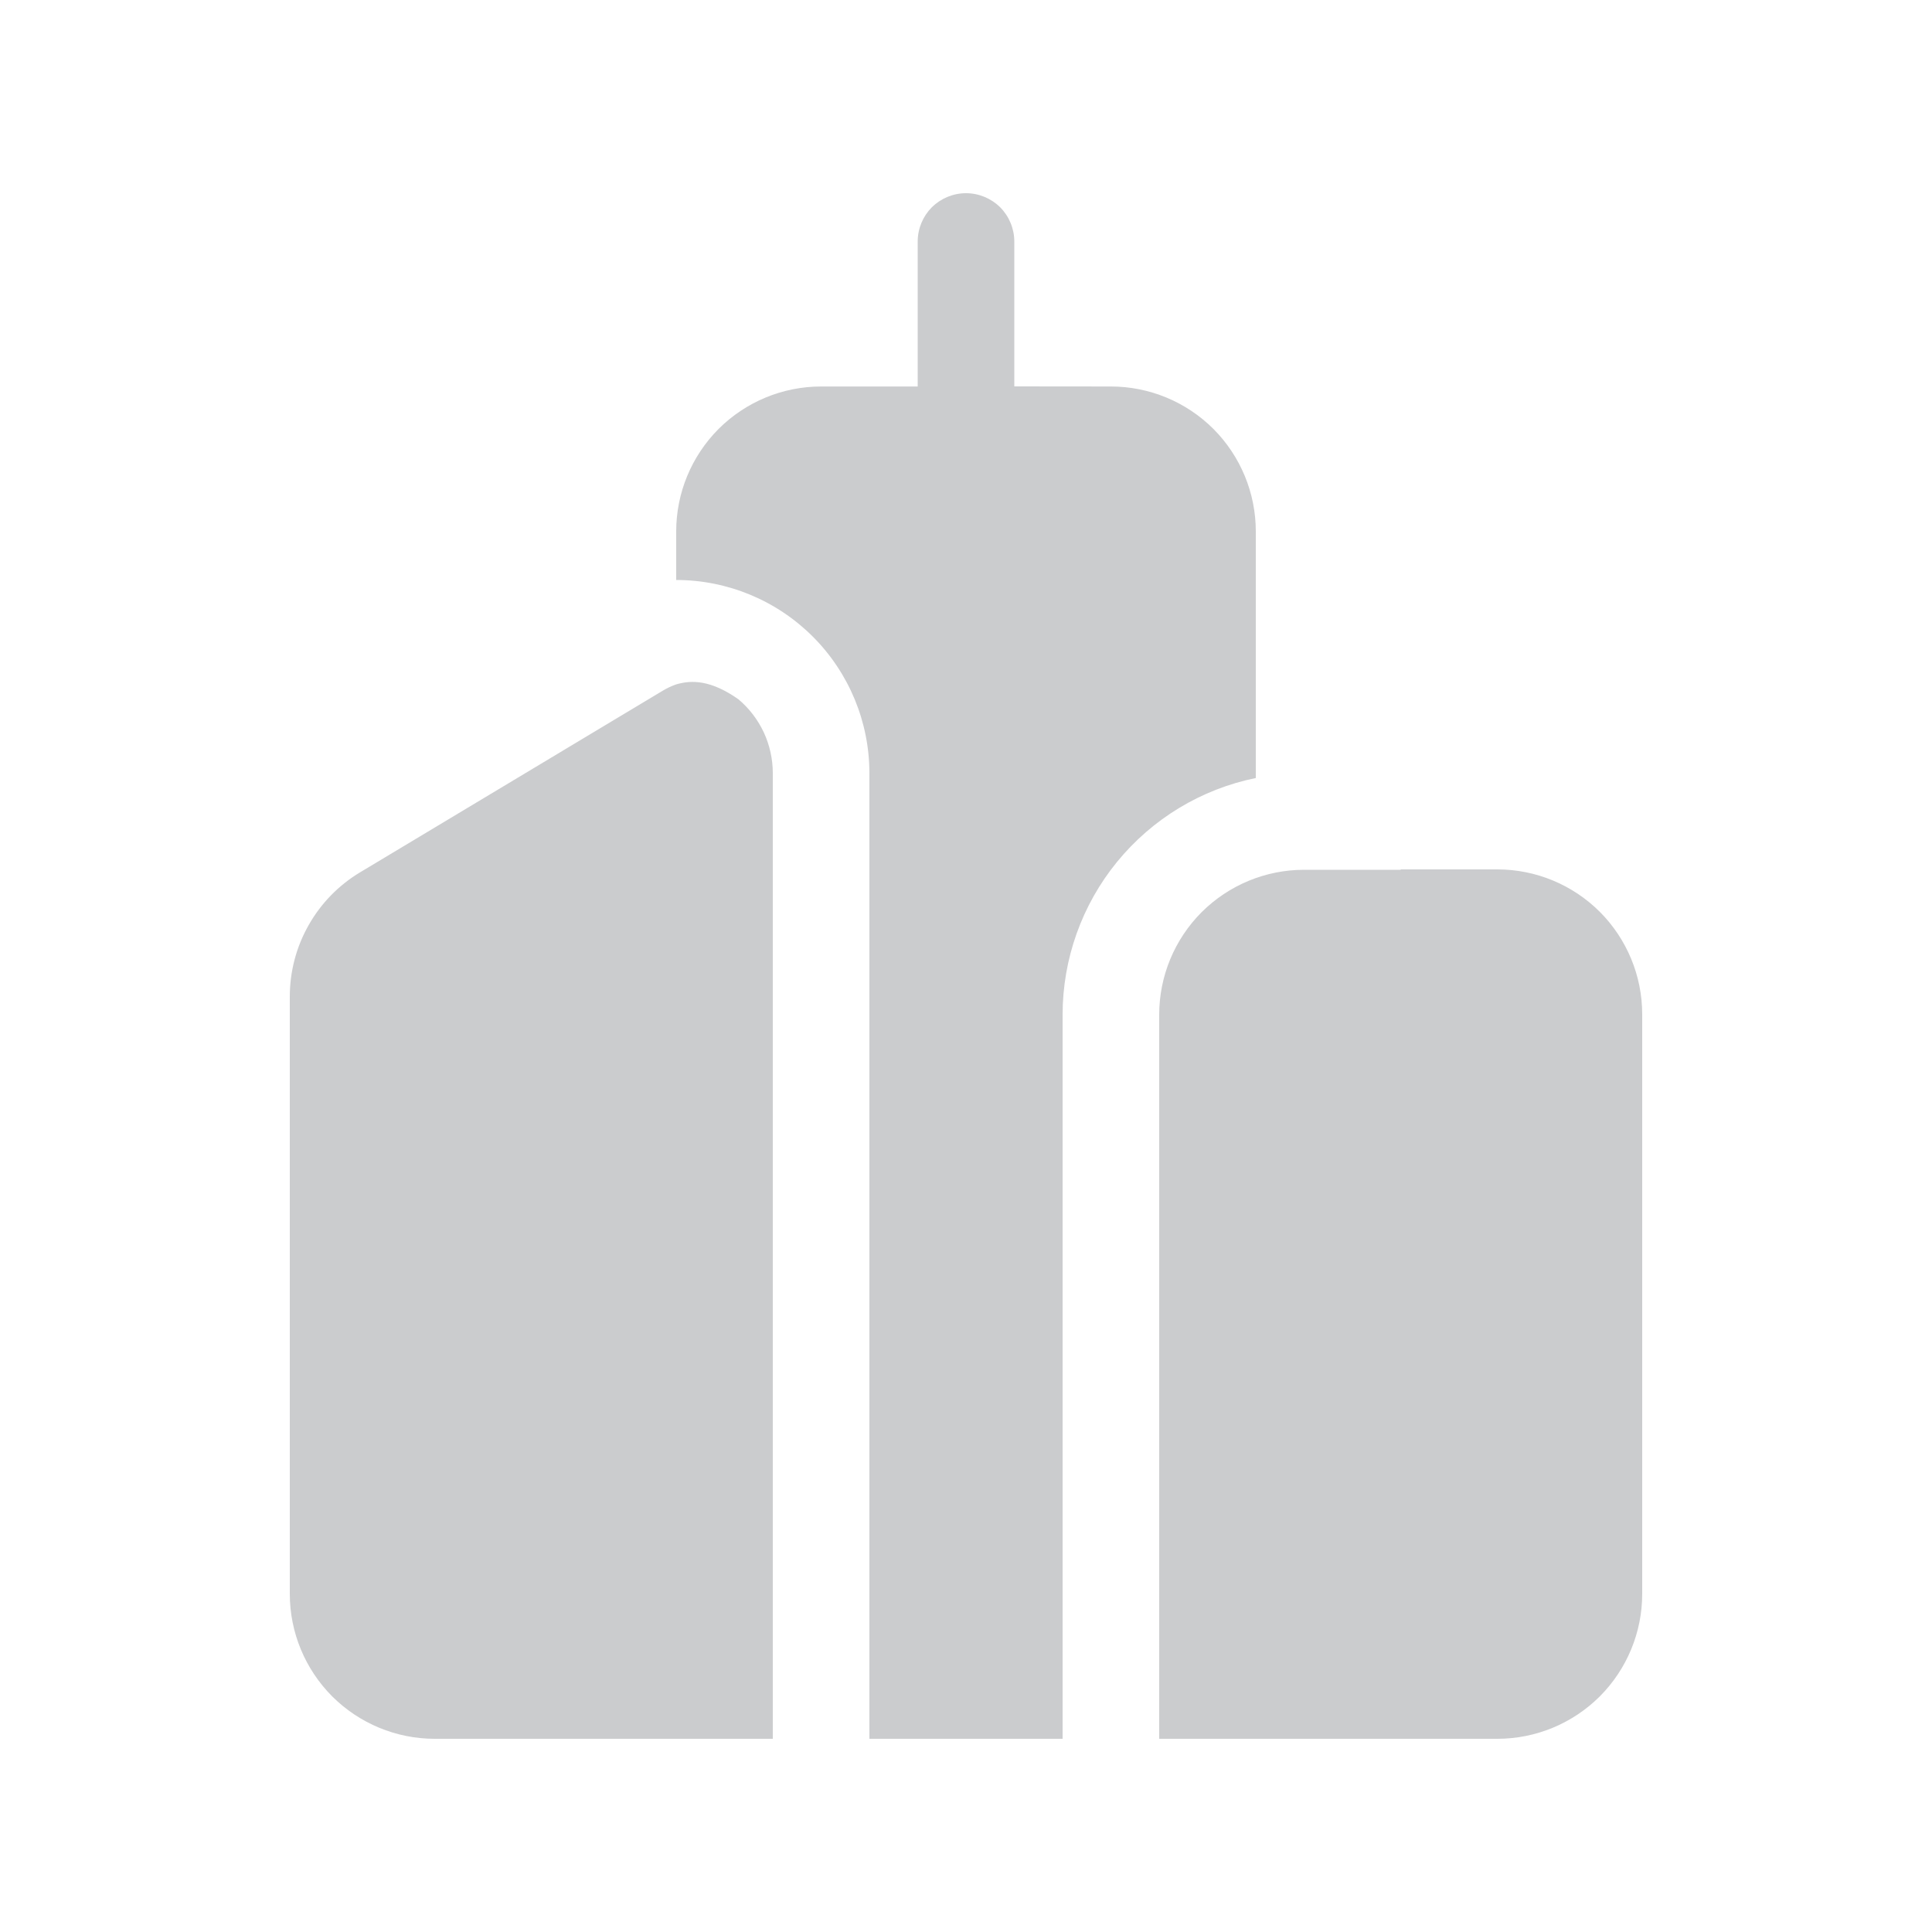 <svg width="20" height="20" viewBox="0 0 20 20" fill="none" xmlns="http://www.w3.org/2000/svg">
<path d="M10 2C10.133 2 10.26 2.053 10.354 2.146C10.447 2.24 10.5 2.367 10.5 2.5V4L11.5 4.001C11.898 4.001 12.279 4.159 12.561 4.44C12.842 4.722 13 5.103 13 5.501V8.054C12.435 8.169 11.928 8.476 11.563 8.923C11.199 9.369 11 9.928 11 10.504V18H9V8.004C9 7.474 8.789 6.965 8.414 6.59C8.039 6.215 7.53 6.004 7 6.004V5.501C7 5.103 7.158 4.722 7.439 4.44C7.721 4.159 8.102 4.001 8.5 4.001H9.5V2.5C9.5 2.367 9.553 2.24 9.646 2.146C9.74 2.053 9.867 2 10 2ZM7.644 7.239C7.364 7.042 7.164 7.035 6.996 7.086C6.949 7.103 6.904 7.124 6.861 7.15L3.728 9.03C3.506 9.163 3.322 9.352 3.195 9.577C3.067 9.802 3 10.057 3 10.316V16.5C3 16.898 3.158 17.279 3.439 17.561C3.721 17.842 4.102 18 4.5 18H8V8.004C8 7.858 7.968 7.714 7.907 7.582C7.845 7.45 7.756 7.333 7.644 7.239ZM14.5 9V9.004H13.5C13.102 9.004 12.721 9.162 12.439 9.443C12.158 9.725 12 10.106 12 10.504V18H15.5C15.898 18 16.279 17.842 16.561 17.561C16.842 17.279 17 16.898 17 16.5V10.5C17 10.102 16.842 9.721 16.561 9.439C16.279 9.158 15.898 9 15.5 9H14.5Z" fill="#CBCCCE"/>
</svg>
